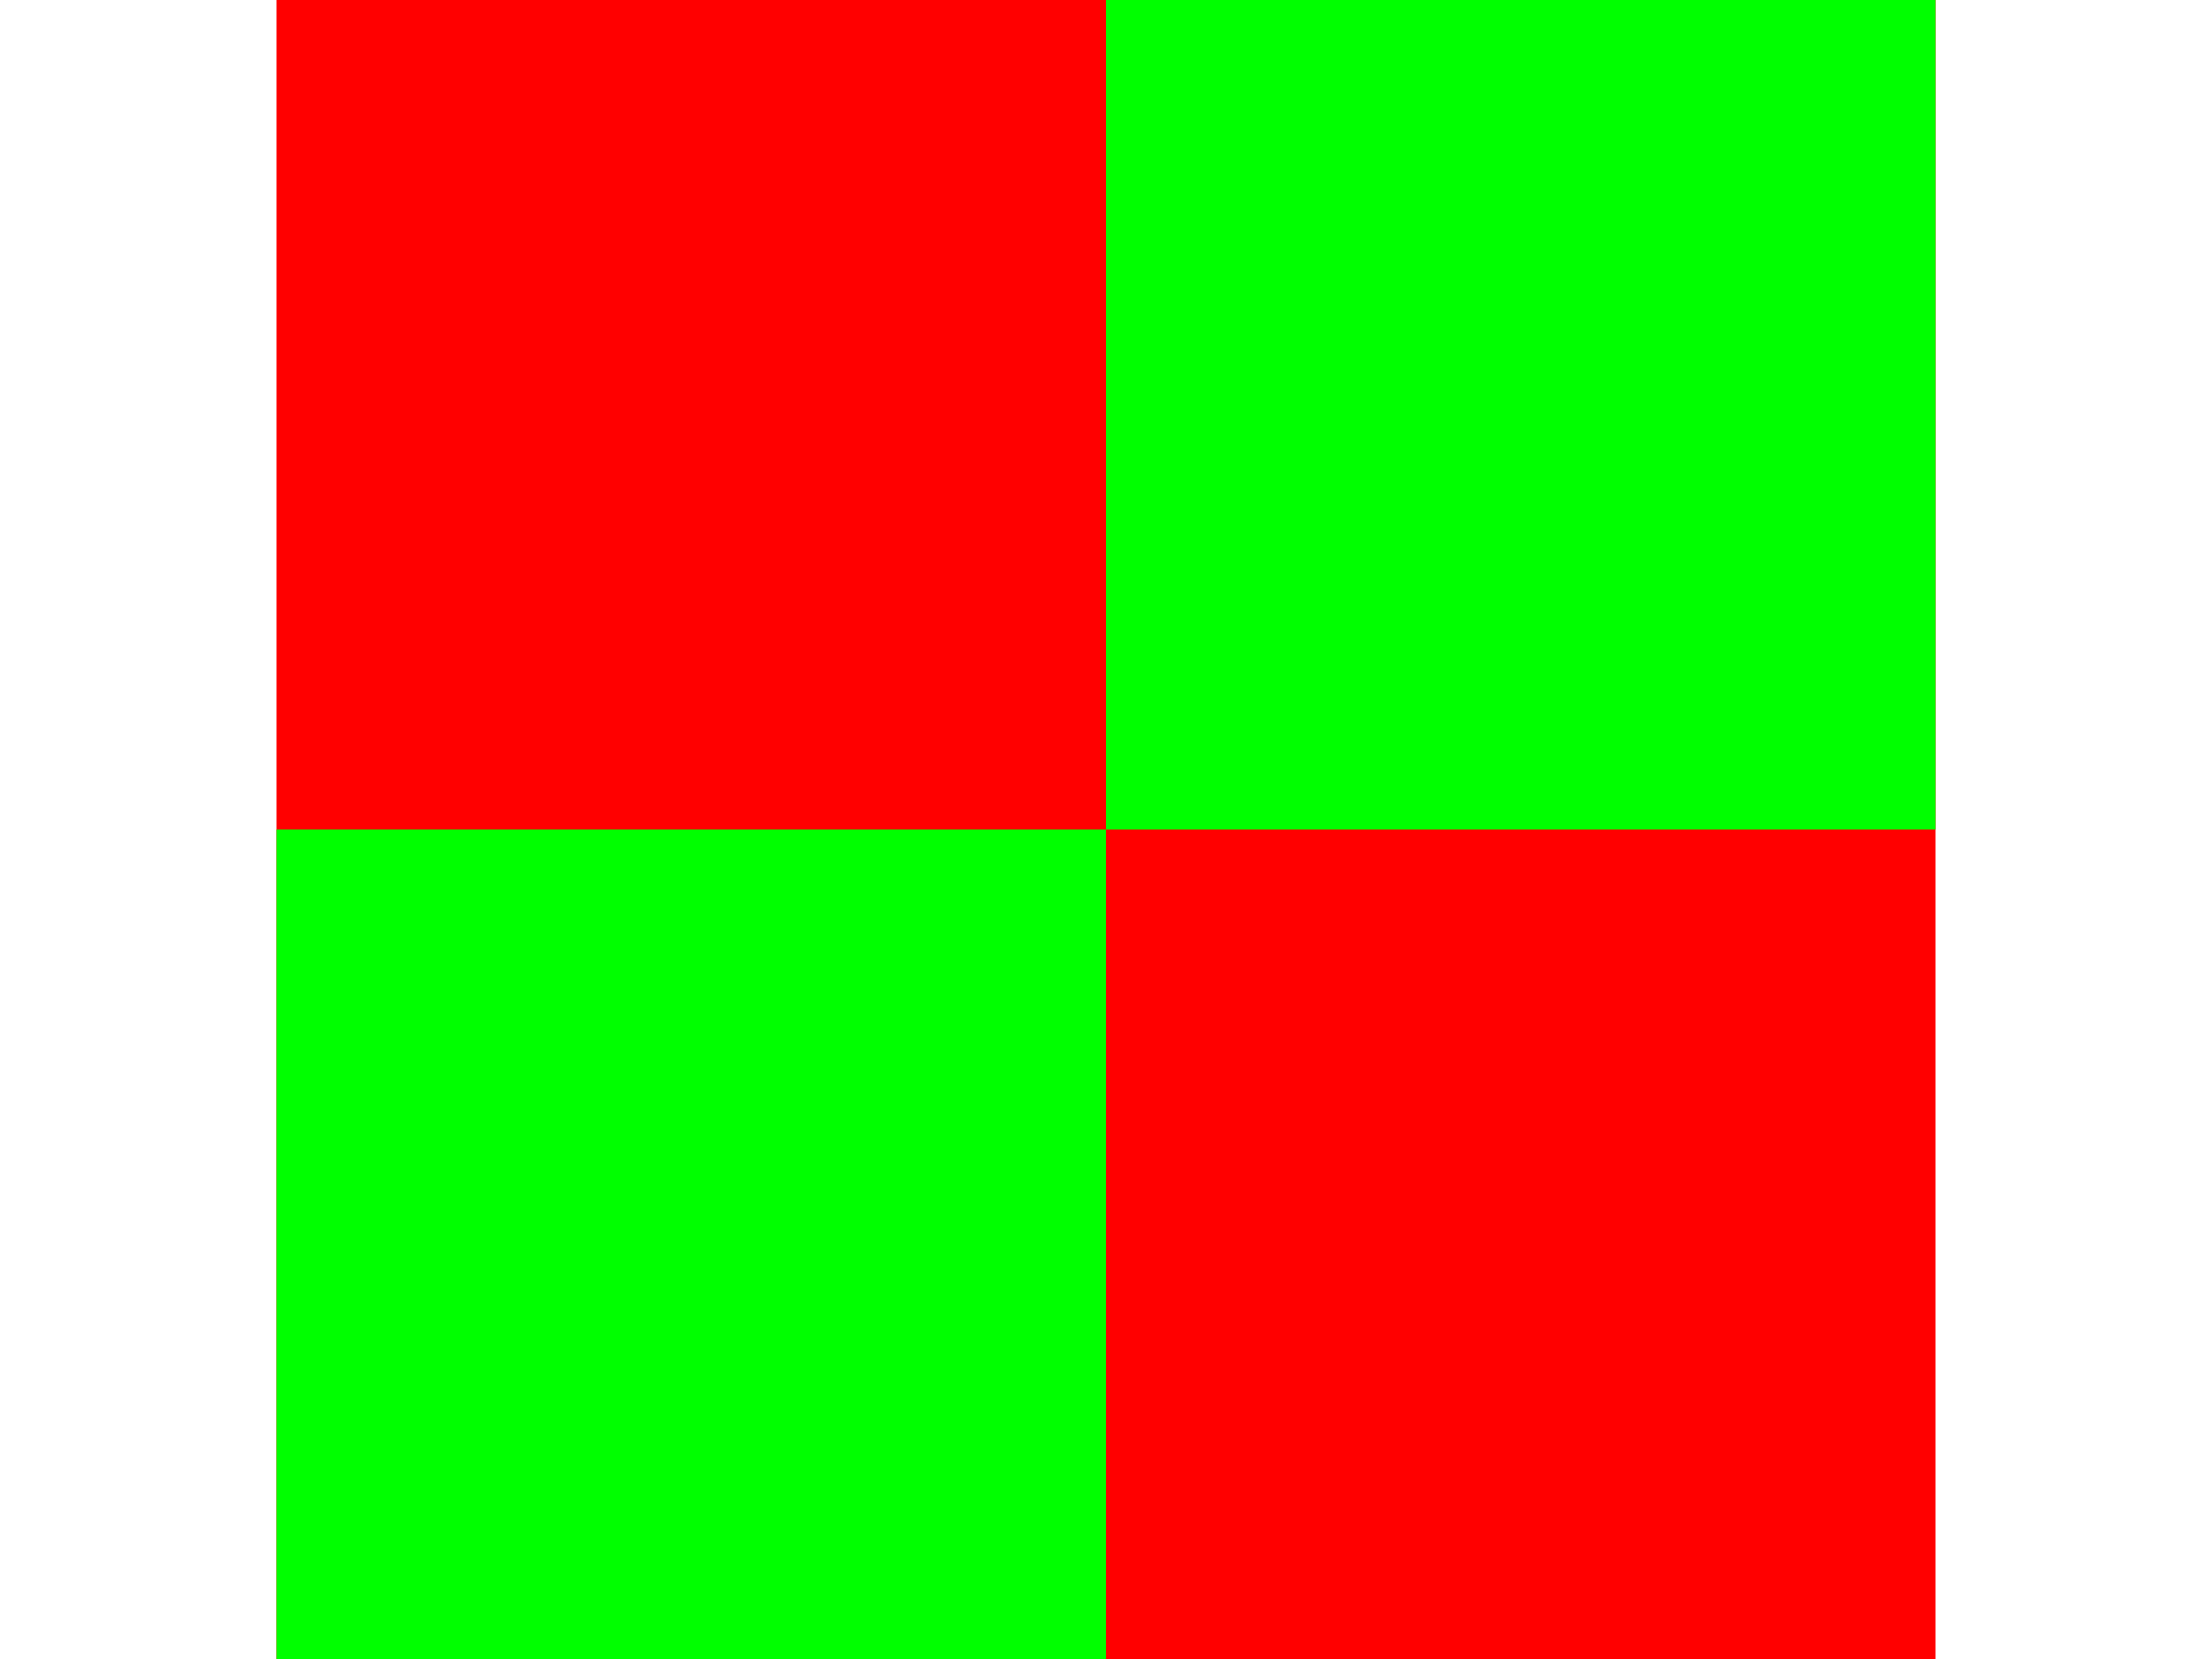 <?xml version="1.0"?>
<svg xmlns="http://www.w3.org/2000/svg" xmlns:xlink="http://www.w3.org/1999/xlink" version="1.1" width="480" height="360" viewBox="0 0 480 360">
<!-- Generated by Kreative Vexillo v1.0 -->
<style>
.green{fill:rgb(0,255,0);}
.red{fill:rgb(255,0,0);}
</style>
<g>
<rect x="60" y="0" width="360" height="360" class="red"/>
<rect x="240" y="0" width="180" height="180" class="green"/>
<rect x="60" y="180" width="180" height="180" class="green"/>
</g>
</svg>
